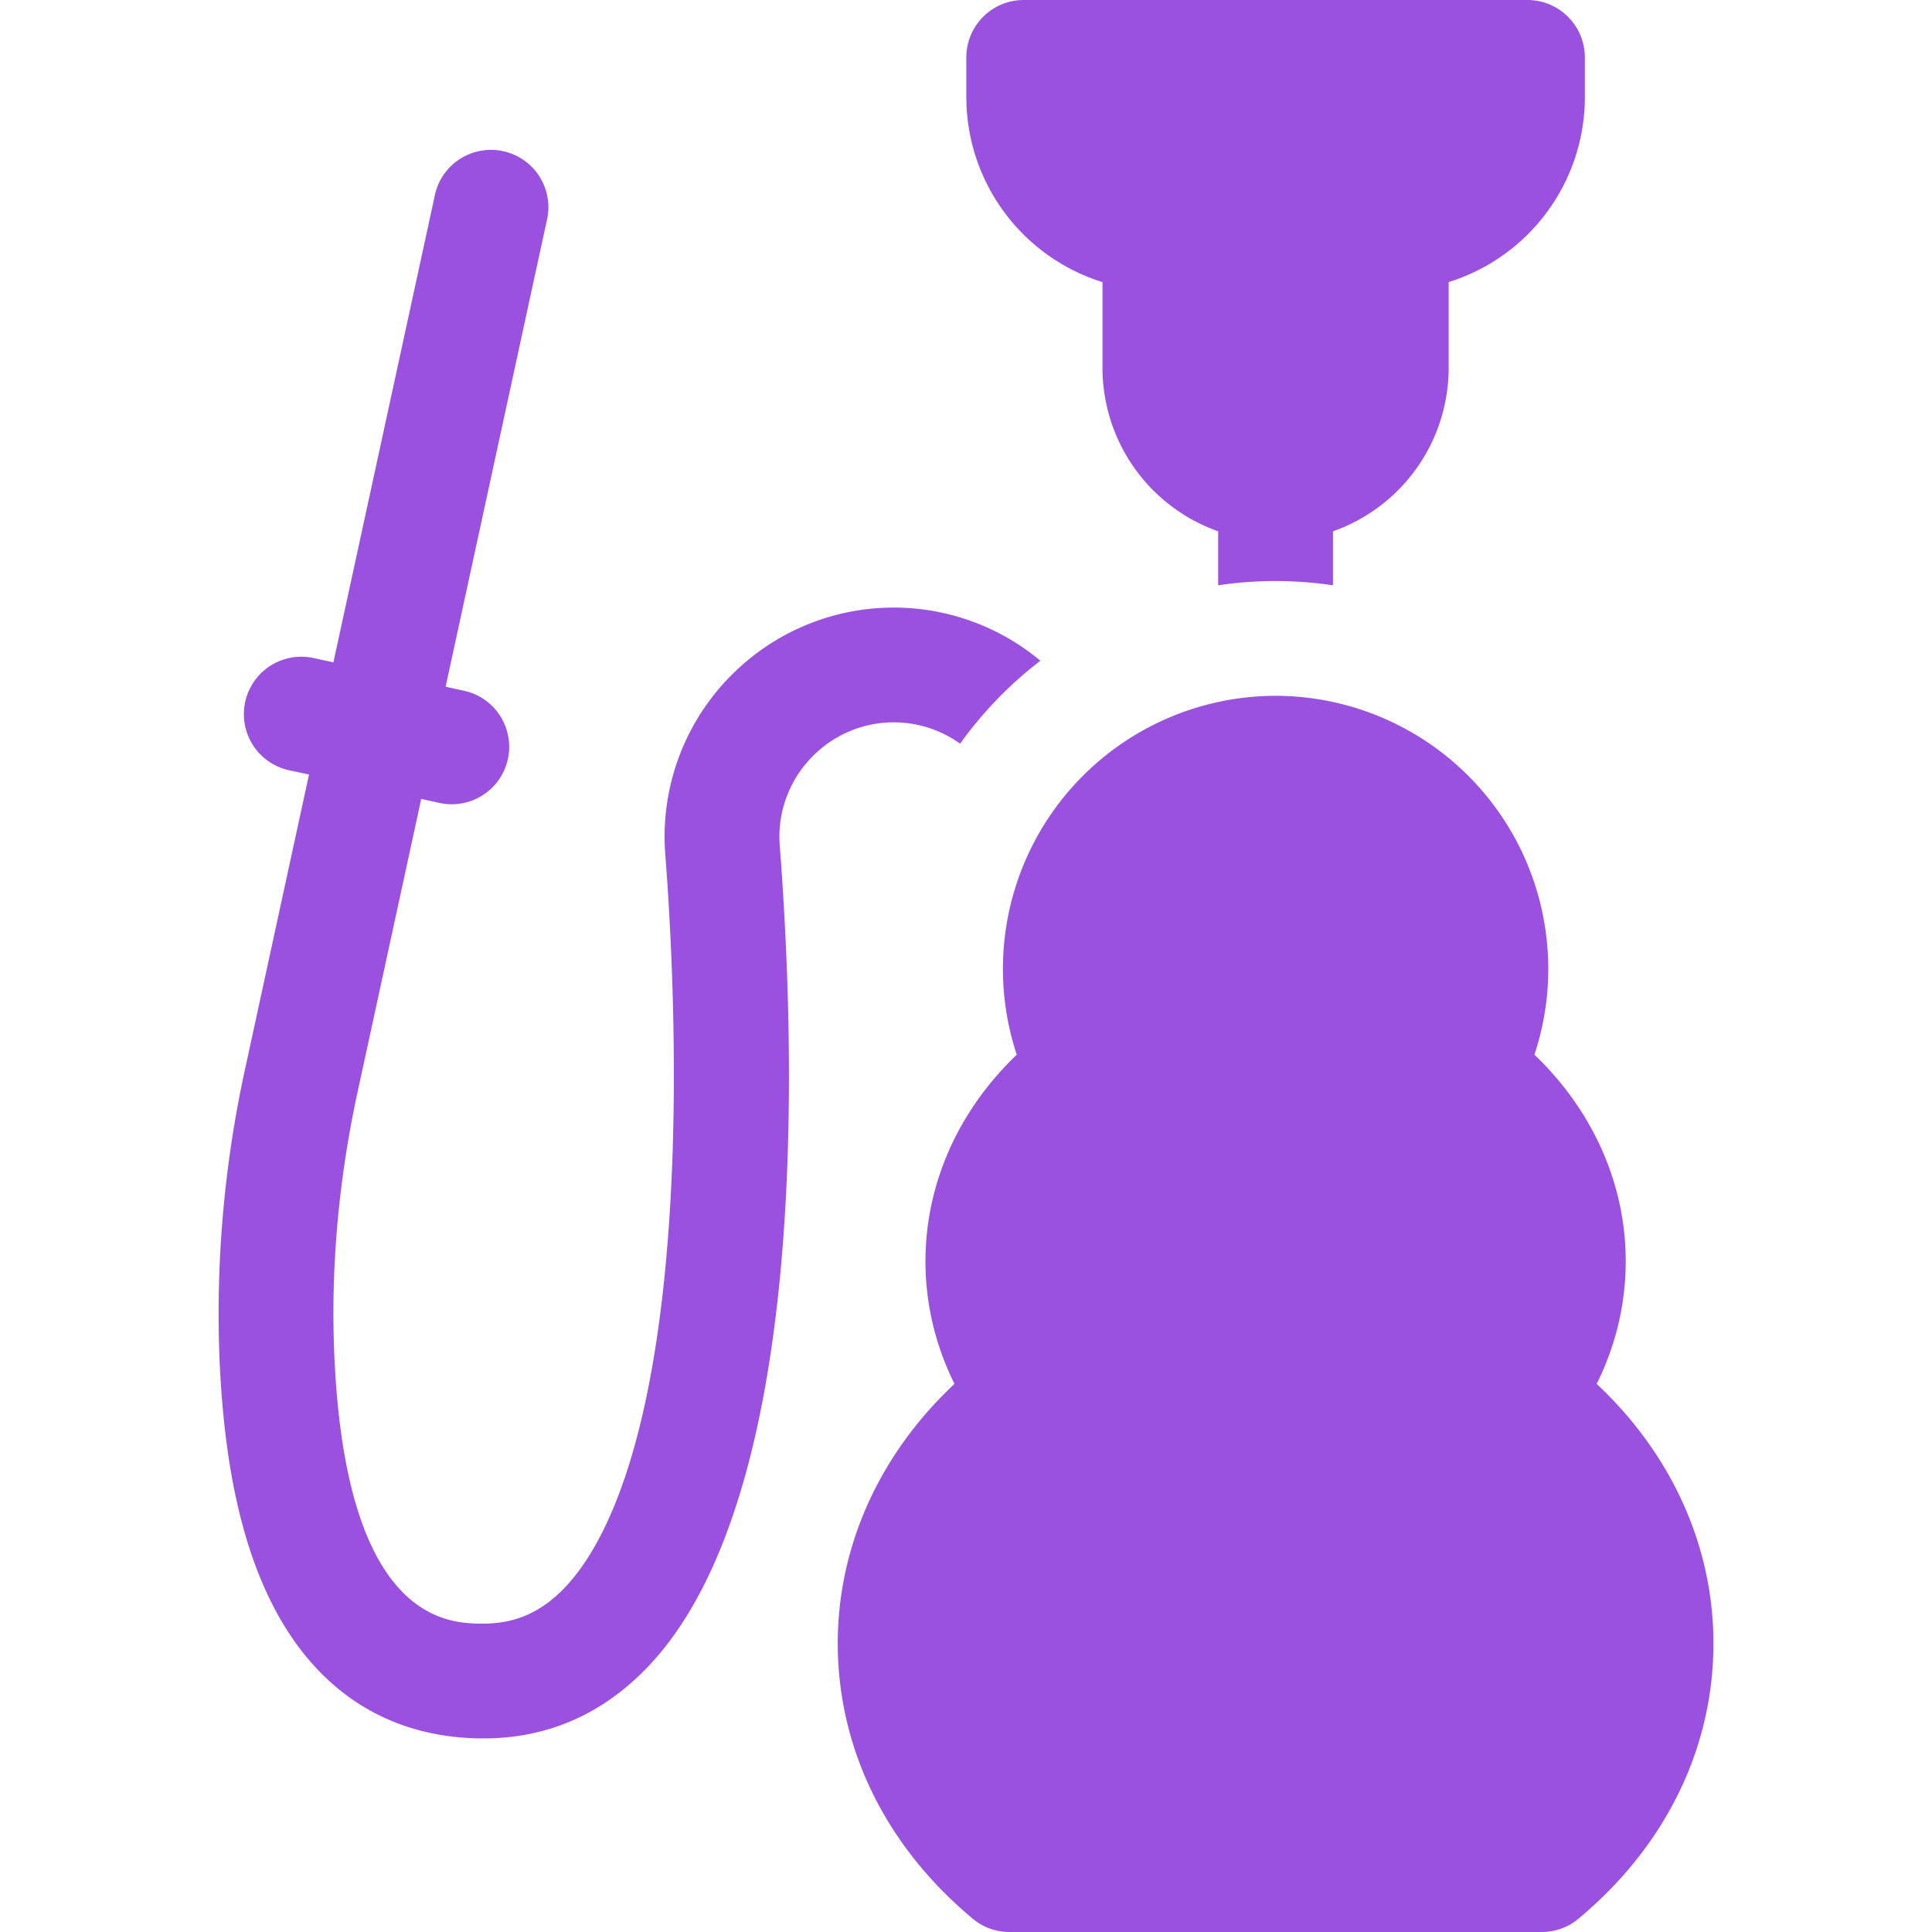 <svg width="40" height="40" fill="none" xmlns="http://www.w3.org/2000/svg"><g clip-path="url(#clip0_107_194)" fill="#9B51E0"><path d="M31.624 0H21.195c-.656 0-1.188.532-1.188 1.189v.825a4.015 4.015 0 002.819 3.827V7.62A3.59 3.59 0 0025.221 11v1.118a8.06 8.06 0 012.377 0V11a3.59 3.59 0 002.395-3.38V5.84a4.015 4.015 0 002.82-3.827v-.825A1.19 1.19 0 0031.622 0zM15.16 13.962l-.014.014a4.73 4.73 0 00-1.372 3.71c.127 1.648.3 4.883.05 8.015-.35 4.403-1.334 6.308-2.096 7.132-.495.533-1.04.782-1.717.782-.707 0-2.86 0-3.091-5.605-.073-1.769.09-3.587.484-5.404l1.317-6.065.413.09a1.189 1.189 0 00.504-2.323l-.412-.09 2.11-9.721a1.189 1.189 0 00-2.322-.504l-2.111 9.72-.441-.095a1.189 1.189 0 00-.505 2.323l.441.095-1.317 6.066a23.718 23.718 0 00-.537 6.006c.096 2.319.502 4.08 1.242 5.382.93 1.637 2.39 2.502 4.225 2.502 1.347 0 2.511-.52 3.46-1.544 3.19-3.443 3.044-12.094 2.673-16.944a2.355 2.355 0 01.683-1.847l.013-.014a2.357 2.357 0 013.038-.246 8.093 8.093 0 011.662-1.717 4.736 4.736 0 00-6.38.282zm17.897 14.69a5.672 5.672 0 00.602-2.538c0-1.6-.679-3.117-1.89-4.278a5.654 5.654 0 00-5.36-7.43 5.654 5.654 0 00-5.358 7.43c-1.212 1.161-1.89 2.678-1.89 4.278 0 .881.205 1.742.601 2.538-1.548 1.45-2.417 3.358-2.417 5.37 0 2.175.992 4.2 2.794 5.702.213.179.483.276.76.276H31.92c.278 0 .548-.097.761-.276 1.802-1.502 2.794-3.527 2.794-5.702 0-2.012-.87-3.92-2.418-5.37z"/></g><defs><clipPath id="clip0_107_194"><path fill="#fff" d="M0 0h40v40H0z"/></clipPath></defs></svg>